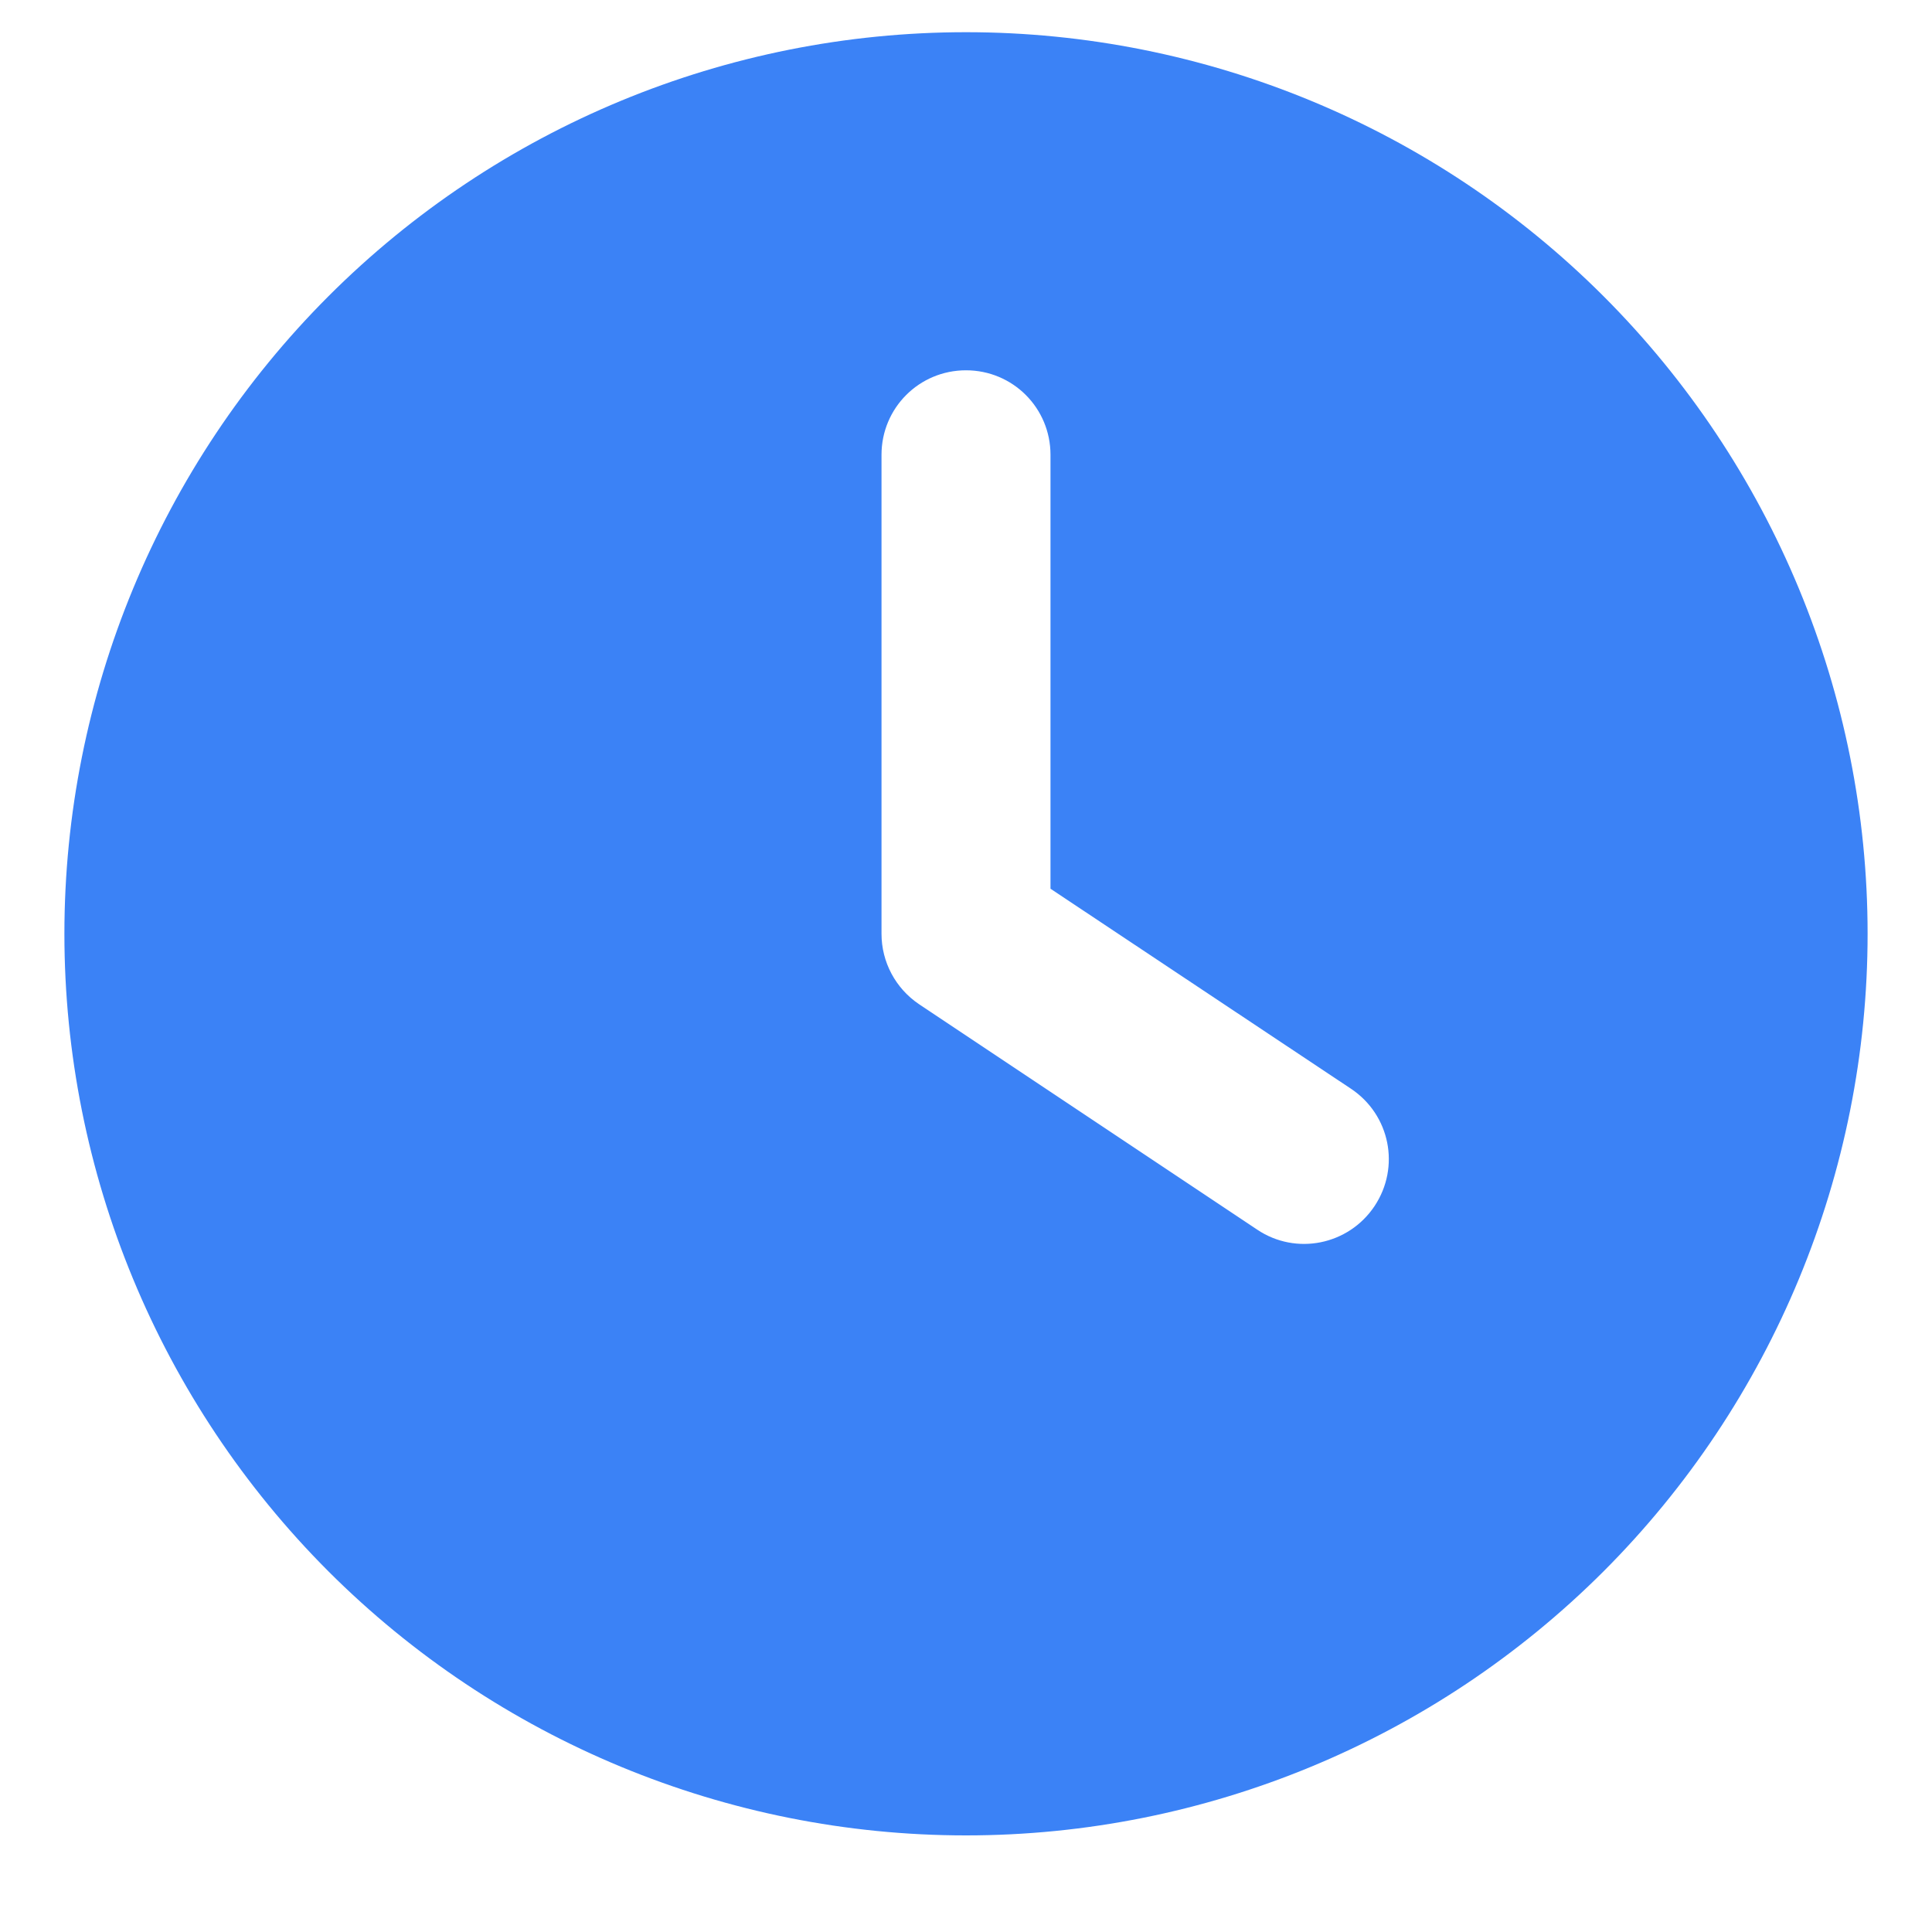 <svg width="15" height="15" viewBox="0 0 15 15" fill="none" xmlns="http://www.w3.org/2000/svg">
<g clip-path="url(#clip0_2661_4993)">
<g clip-path="url(#clip1_2661_4993)">
<path d="M7.5 0.25C9.357 0.25 11.137 0.987 12.45 2.3C13.762 3.613 14.5 5.393 14.5 7.25C14.5 9.107 13.762 10.887 12.45 12.2C11.137 13.512 9.357 14.25 7.5 14.25C5.643 14.25 3.863 13.512 2.55 12.2C1.238 10.887 0.5 9.107 0.5 7.25C0.5 5.393 1.238 3.613 2.55 2.3C3.863 0.987 5.643 0.25 7.5 0.25ZM6.844 3.531V7.25C6.844 7.469 6.953 7.674 7.136 7.797L9.761 9.547C10.062 9.749 10.47 9.667 10.672 9.364C10.874 9.06 10.792 8.655 10.489 8.453L8.156 6.9V3.531C8.156 3.168 7.864 2.875 7.5 2.875C7.136 2.875 6.844 3.168 6.844 3.531Z" fill="#3B82F6"/>
</g>
</g>
<defs>
<clipPath id="clip0_2661_4993">
<rect width="14" height="14" fill="white" transform="translate(0.5 0.25)"/>
</clipPath>
<clipPath id="clip1_2661_4993">
<path d="M0.5 0.25H14.5V14.25H0.5V0.25Z" fill="white"/>
</clipPath>
</defs>
</svg>
